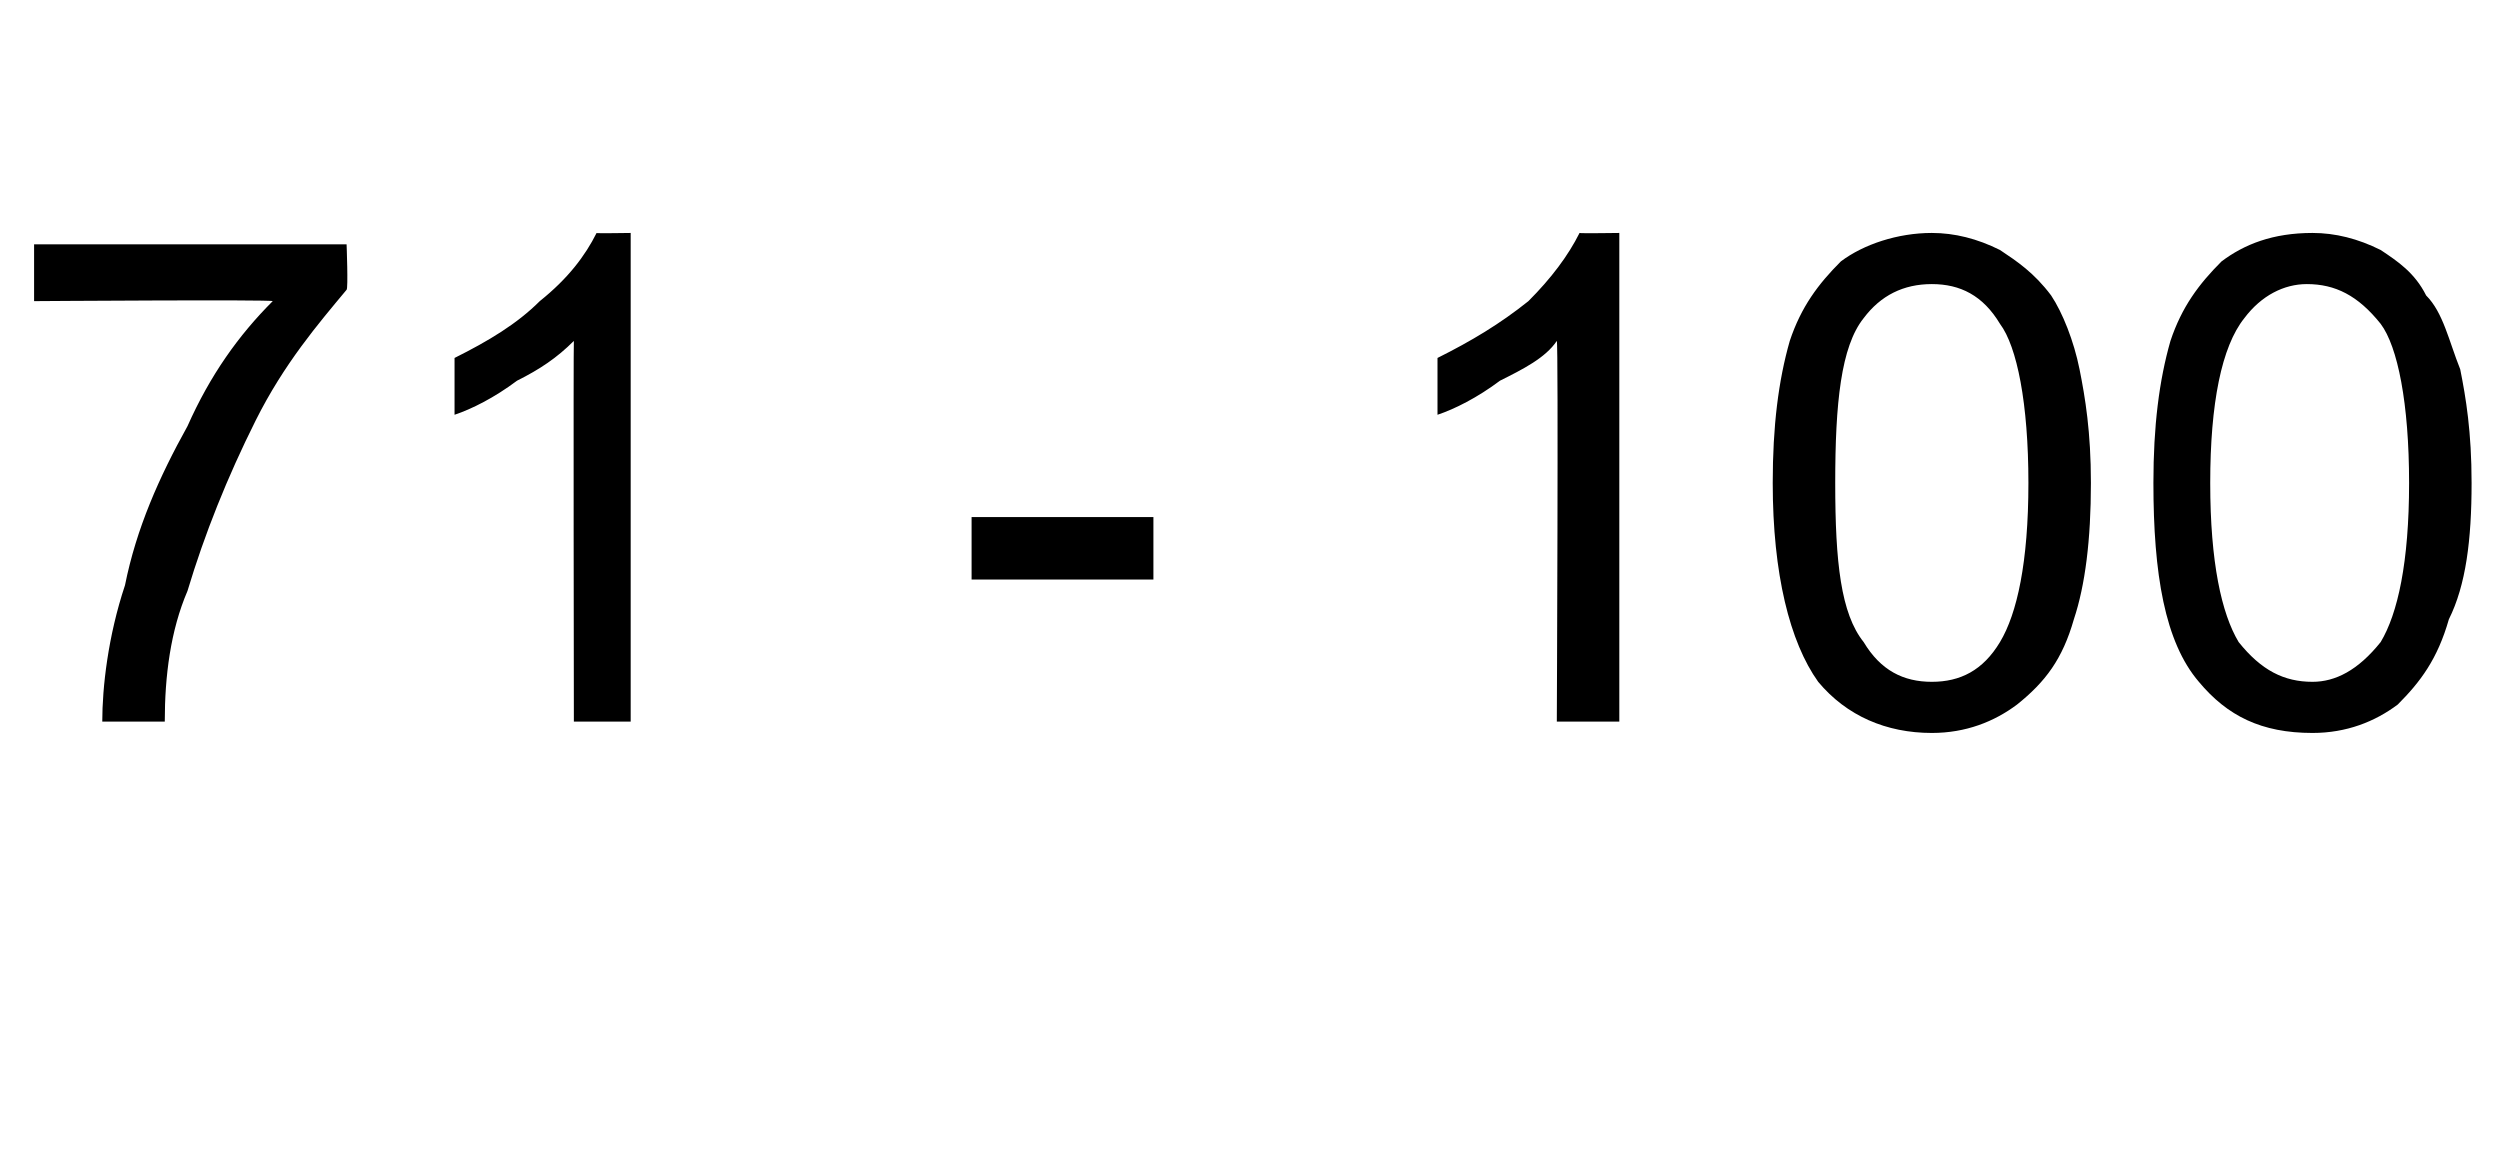 <?xml version="1.0" standalone="no"?><!DOCTYPE svg PUBLIC "-//W3C//DTD SVG 1.1//EN" "http://www.w3.org/Graphics/SVG/1.1/DTD/svg11.dtd"><svg xmlns="http://www.w3.org/2000/svg" version="1.1" width="44px" height="20.5px" viewBox="0 -4 44 20.5" style="top:-4px">  <desc>71 100</desc>  <defs/>  <g id="Polygon37053">    <path d="M 0.6 1.3 L 0.6 0.3 L 6.1 0.3 C 6.1 0.3 6.13 1.08 6.1 1.1 C 5.6 1.7 5 2.4 4.5 3.4 C 4 4.4 3.6 5.4 3.3 6.4 C 3 7.1 2.9 7.9 2.9 8.7 C 2.9 8.7 1.8 8.7 1.8 8.7 C 1.8 8.1 1.9 7.2 2.2 6.3 C 2.4 5.3 2.8 4.4 3.3 3.5 C 3.7 2.6 4.2 1.9 4.8 1.3 C 4.78 1.27 0.6 1.3 0.6 1.3 Z M 11.1 8.7 L 10.1 8.7 C 10.1 8.7 10.09 2.02 10.1 2 C 9.8 2.3 9.5 2.5 9.1 2.7 C 8.7 3 8.3 3.2 8 3.3 C 8 3.3 8 2.3 8 2.3 C 8.6 2 9.1 1.7 9.5 1.3 C 10 0.9 10.3 0.5 10.5 0.1 C 10.46 0.11 11.1 0.1 11.1 0.1 L 11.1 8.7 Z M 17.1 6.2 L 17.1 5.1 L 20.3 5.1 L 20.3 6.2 L 17.1 6.2 Z M 28.5 8.7 L 27.4 8.7 C 27.4 8.7 27.43 2.02 27.4 2 C 27.2 2.3 26.8 2.5 26.4 2.7 C 26 3 25.6 3.2 25.3 3.3 C 25.3 3.3 25.3 2.3 25.3 2.3 C 25.9 2 26.4 1.7 26.9 1.3 C 27.3 0.9 27.6 0.5 27.8 0.1 C 27.8 0.11 28.5 0.1 28.5 0.1 L 28.5 8.7 Z M 32 8 C 31.5 7.3 31.2 6.1 31.2 4.5 C 31.2 3.5 31.3 2.7 31.5 2 C 31.7 1.4 32 1 32.4 0.6 C 32.8 0.3 33.4 0.1 34 0.1 C 34.4 0.1 34.8 0.2 35.2 0.4 C 35.5 0.6 35.8 0.8 36.1 1.2 C 36.3 1.5 36.5 2 36.6 2.5 C 36.7 3 36.8 3.6 36.8 4.5 C 36.8 5.5 36.7 6.3 36.5 6.9 C 36.3 7.6 36 8 35.5 8.4 C 35.1 8.7 34.6 8.9 34 8.9 C 33.2 8.9 32.5 8.6 32 8 C 32 8 32 8 32 8 Z M 32.8 1.6 C 32.4 2.1 32.3 3.1 32.3 4.5 C 32.3 5.9 32.4 6.8 32.8 7.3 C 33.1 7.8 33.5 8 34 8 C 34.5 8 34.9 7.8 35.2 7.3 C 35.5 6.8 35.7 5.9 35.7 4.5 C 35.7 3.1 35.5 2.1 35.2 1.7 C 34.9 1.2 34.5 1 34 1 C 33.5 1 33.1 1.2 32.8 1.6 C 32.8 1.6 32.8 1.6 32.8 1.6 Z M 38.7 8 C 38.1 7.3 37.9 6.1 37.9 4.5 C 37.9 3.5 38 2.7 38.2 2 C 38.4 1.4 38.7 1 39.1 0.6 C 39.5 0.3 40 0.1 40.7 0.1 C 41.1 0.1 41.5 0.2 41.9 0.4 C 42.2 0.6 42.5 0.8 42.7 1.2 C 43 1.5 43.1 2 43.3 2.5 C 43.4 3 43.5 3.6 43.5 4.5 C 43.5 5.5 43.4 6.3 43.1 6.9 C 42.9 7.6 42.6 8 42.2 8.4 C 41.8 8.7 41.3 8.9 40.7 8.9 C 39.8 8.9 39.2 8.6 38.7 8 C 38.7 8 38.7 8 38.7 8 Z M 39.5 1.6 C 39.1 2.1 38.9 3.1 38.9 4.5 C 38.9 5.9 39.1 6.8 39.4 7.3 C 39.8 7.8 40.2 8 40.7 8 C 41.1 8 41.5 7.8 41.9 7.3 C 42.2 6.8 42.4 5.9 42.4 4.5 C 42.4 3.1 42.2 2.1 41.9 1.7 C 41.5 1.2 41.1 1 40.6 1 C 40.2 1 39.8 1.2 39.5 1.6 C 39.5 1.6 39.5 1.6 39.5 1.6 Z " stroke="none" fill="#000"/>  </g></svg>